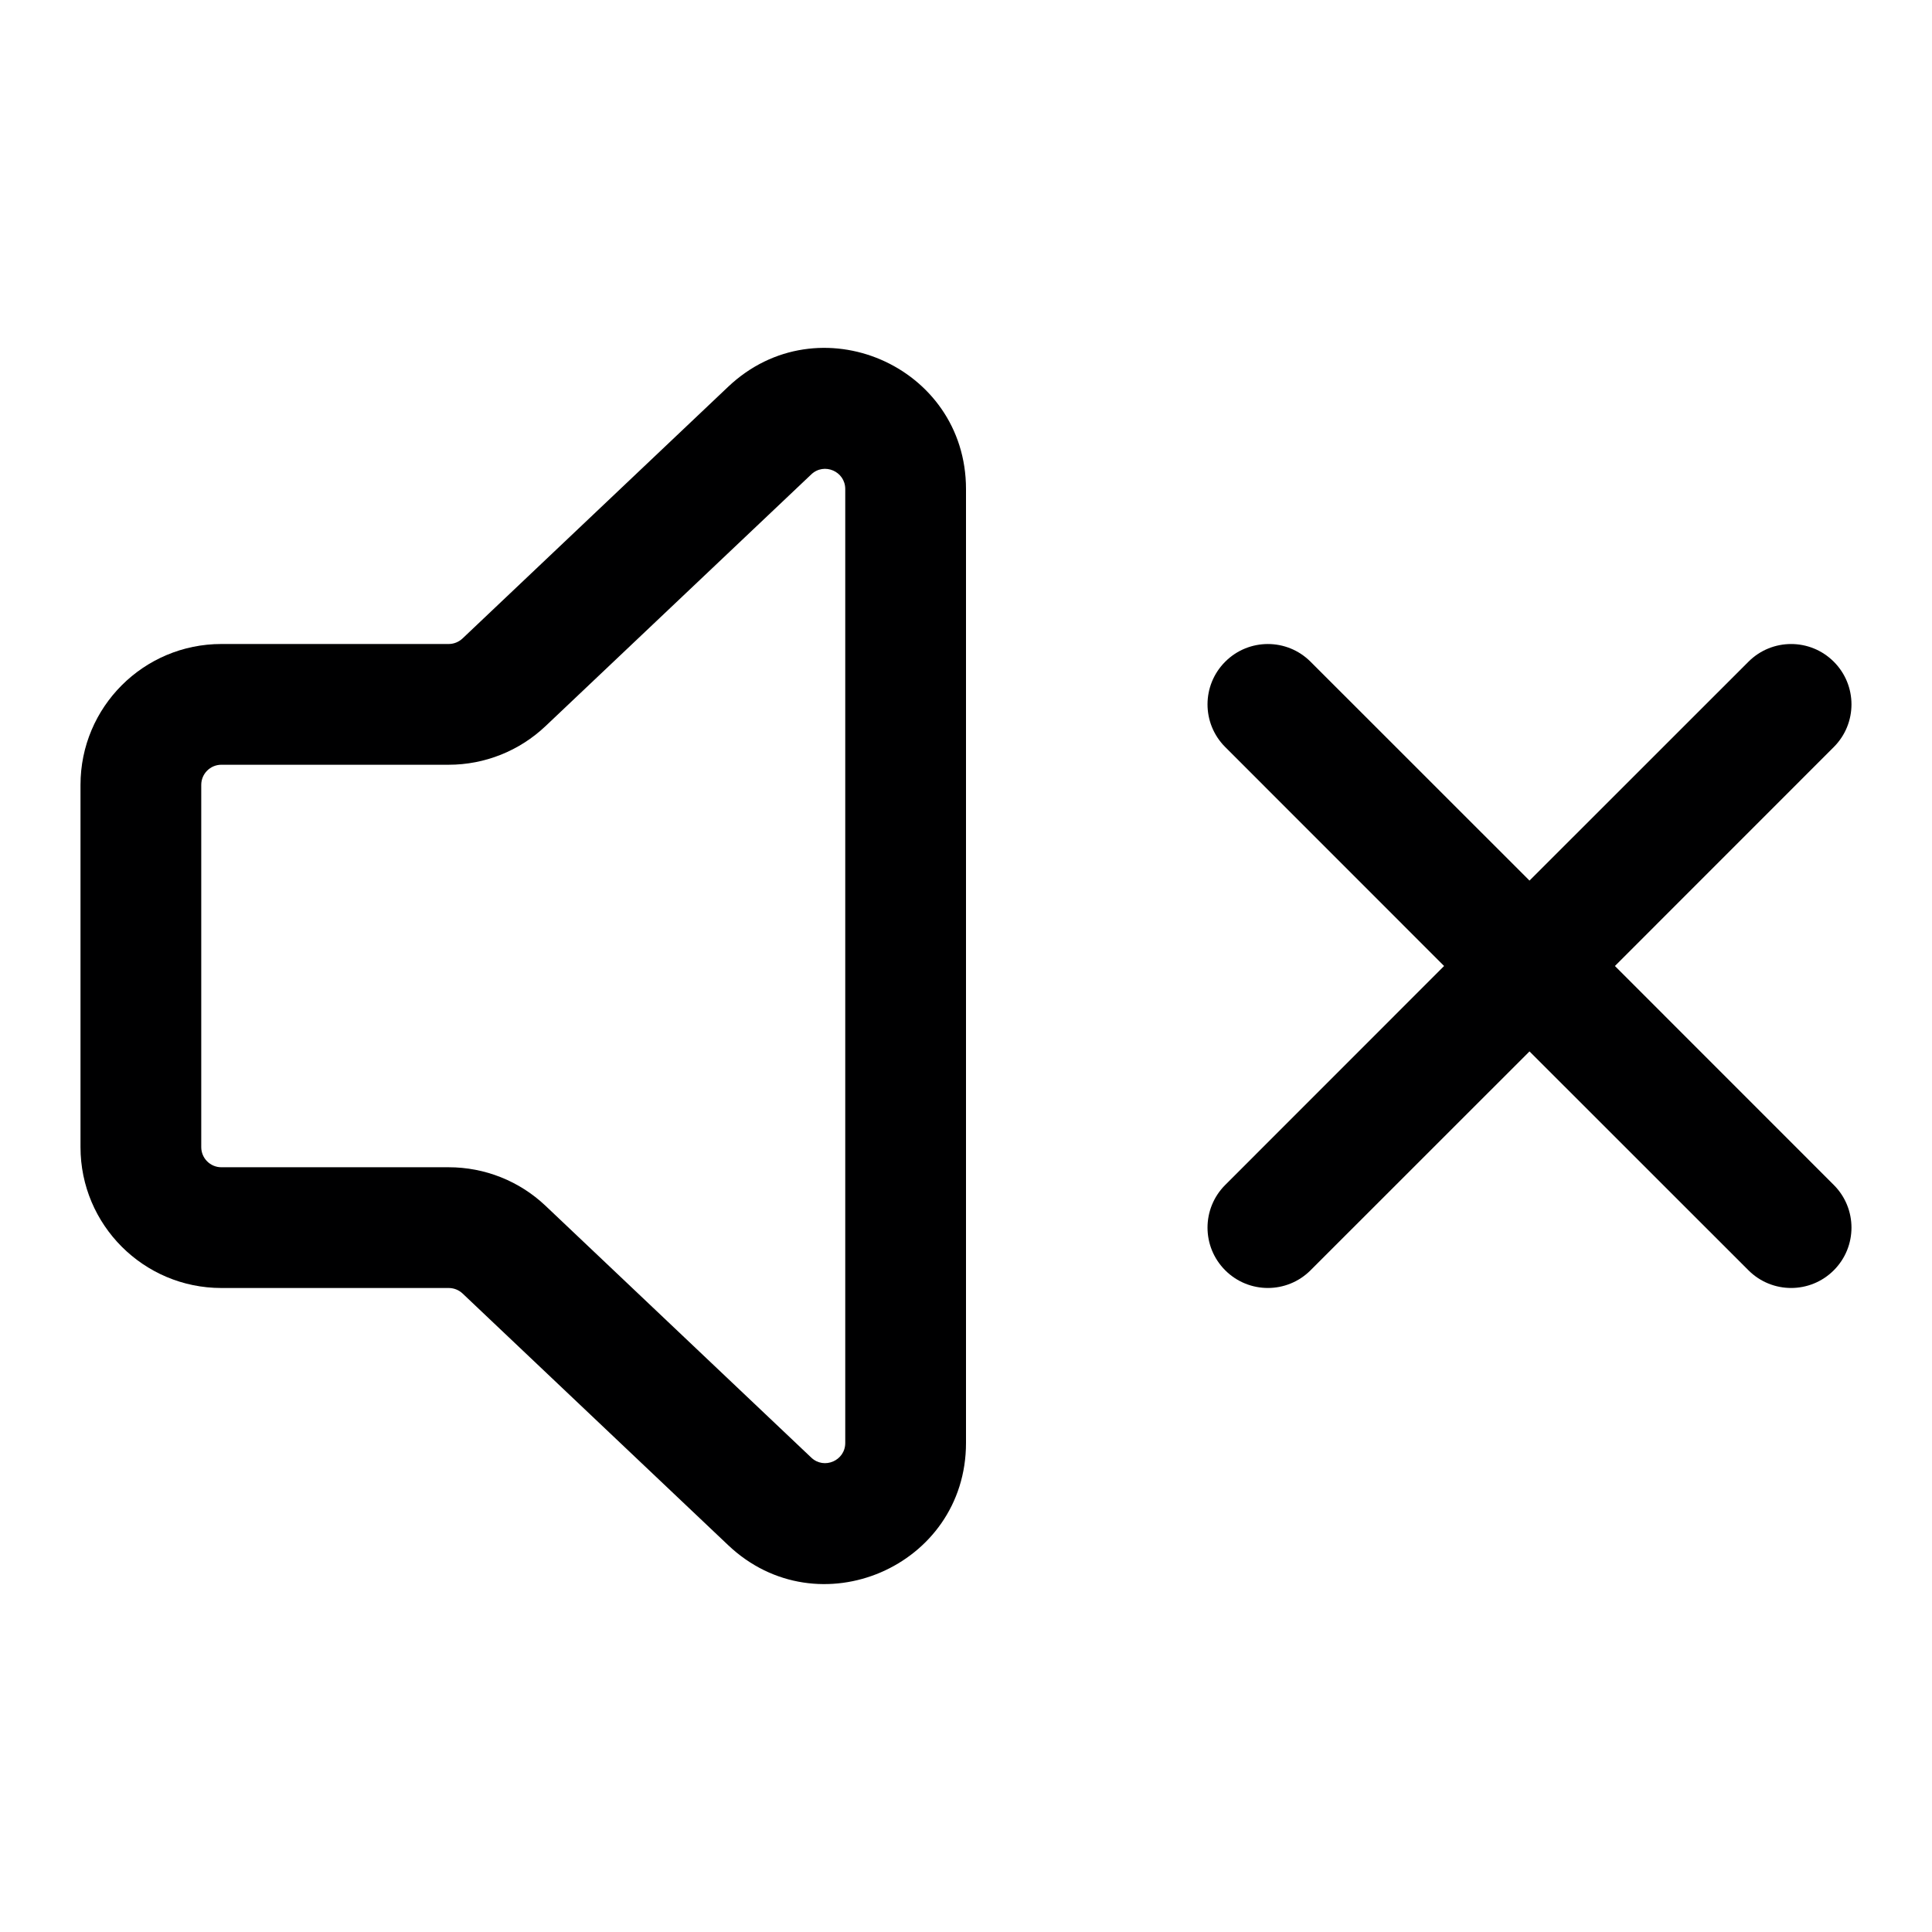<svg width="24" height="24" viewBox="0 0 24 24" fill="none" xmlns="http://www.w3.org/2000/svg">
<g id="size=24">
<g id="Union">
<path fill-rule="evenodd" clip-rule="evenodd" d="M9.046 4.804C10.162 3.748 12 4.538 12 6.075V17.925C12 19.461 10.162 20.252 9.046 19.195L5.746 16.068C5.699 16.024 5.638 16 5.574 16H2.75C1.784 16 1 15.216 1 14.25V9.75C1 8.783 1.784 8 2.75 8H5.574C5.638 8 5.699 7.975 5.746 7.931L9.046 4.804ZM10.5 6.075C10.5 5.855 10.237 5.742 10.078 5.893L6.777 9.02C6.452 9.328 6.022 9.5 5.574 9.5H2.75C2.612 9.5 2.5 9.612 2.5 9.75V14.25C2.5 14.388 2.612 14.5 2.75 14.5H5.574C6.022 14.5 6.452 14.671 6.777 14.979L10.078 18.107C10.237 18.258 10.5 18.145 10.5 17.925V6.075Z" fill="#000001"/>
<path d="M22.78 8.22C23.073 8.513 23.073 8.987 22.78 9.28L20.061 12L22.78 14.72C23.073 15.013 23.073 15.487 22.78 15.78C22.487 16.073 22.013 16.073 21.72 15.78L19 13.061L16.28 15.78C15.987 16.073 15.513 16.073 15.22 15.78C14.927 15.487 14.927 15.013 15.22 14.72L17.939 12L15.22 9.28C14.927 8.987 14.927 8.513 15.22 8.22C15.513 7.927 15.987 7.927 16.28 8.22L19 10.939L21.72 8.22C22.013 7.927 22.487 7.927 22.78 8.22Z" fill="#000001"/>
</g>
</g>
</svg>
